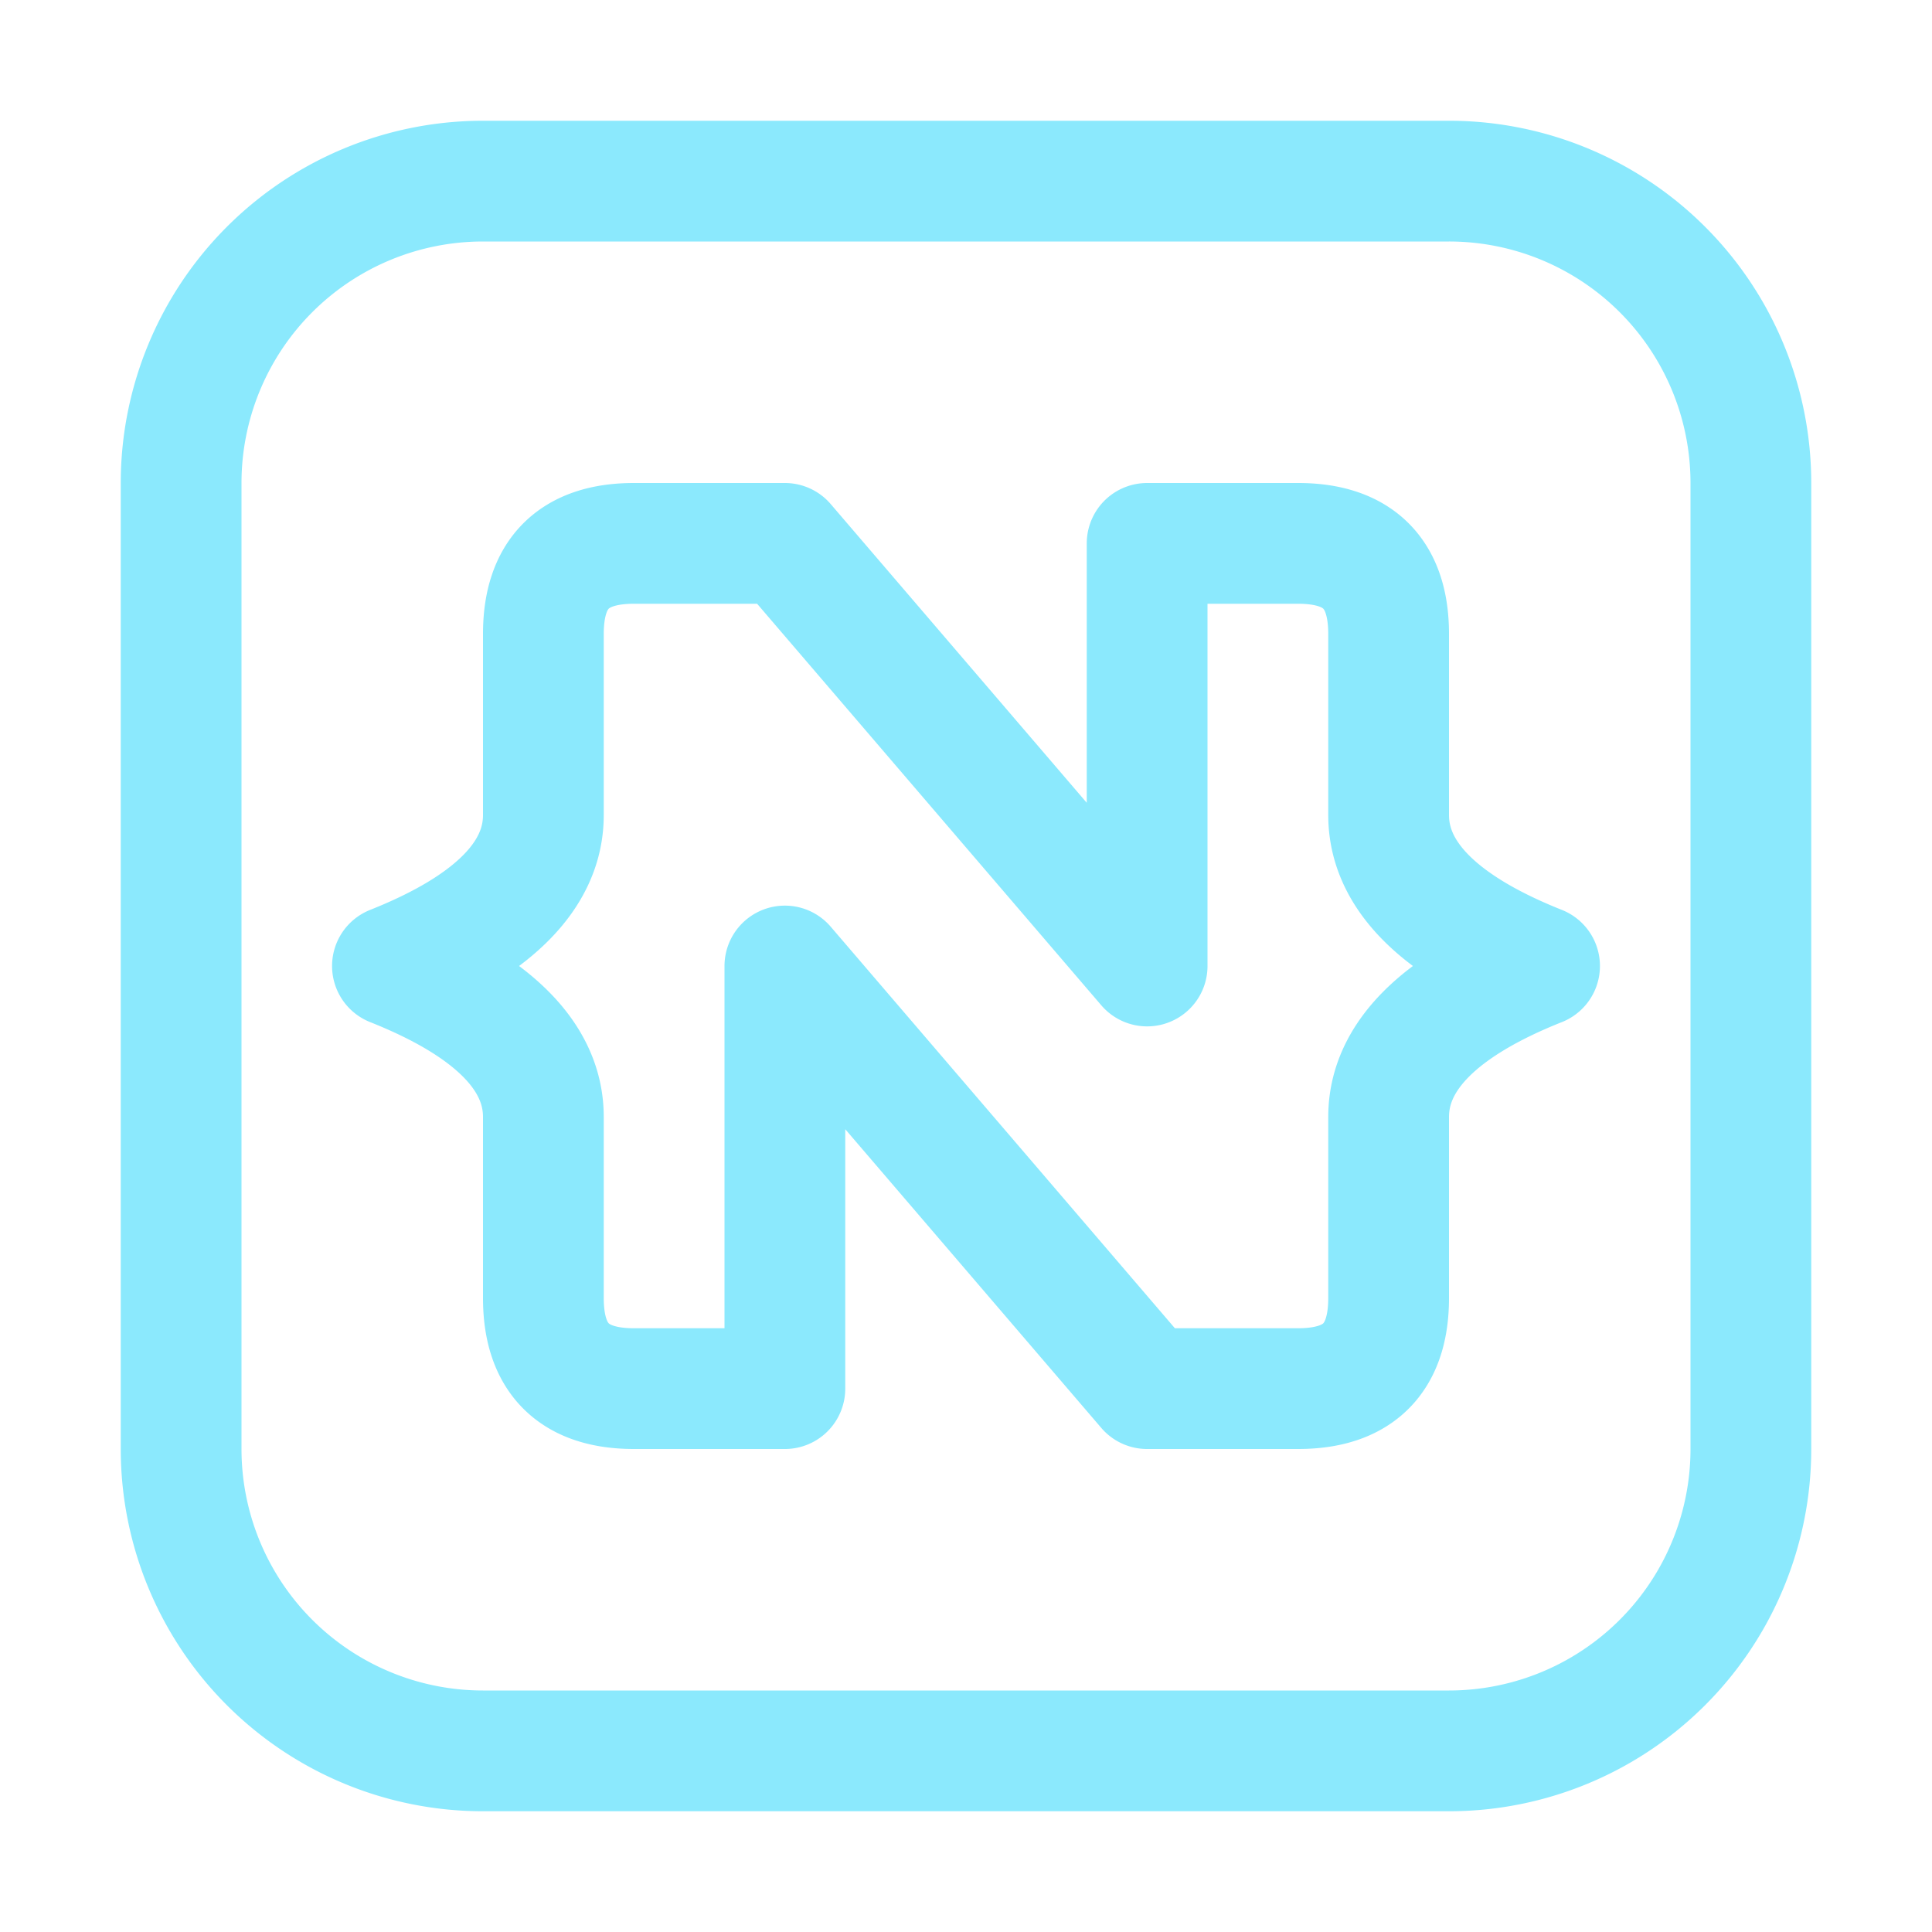 <svg xmlns="http://www.w3.org/2000/svg" width="16" height="16"><path fill="none" fill-rule="evenodd" stroke="#8BE9FD" stroke-linecap="round" stroke-linejoin="round" d="M4.5 10.75c0 .5.25.75.75.75H6.5V8l3 3.5h1.25c.5 0 .75-.25.75-.75v-1.5c0-.5.42-.92 1.25-1.25-.83-.33-1.25-.75-1.25-1.25v-1.5c0-.5-.25-.75-.75-.75H9.5V8l-3-3.5H5.25c-.5 0-.75.25-.75.75v1.5c0 .5-.42.92-1.25 1.25.83.33 1.25.75 1.25 1.25v1.5ZM4 1.5h8A2.5 2.5 0 0 1 14.5 4v8a2.5 2.5 0 0 1-2.5 2.5H4A2.5 2.5 0 0 1 1.5 12V4A2.5 2.5 0 0 1 4 1.5Z"/></svg>